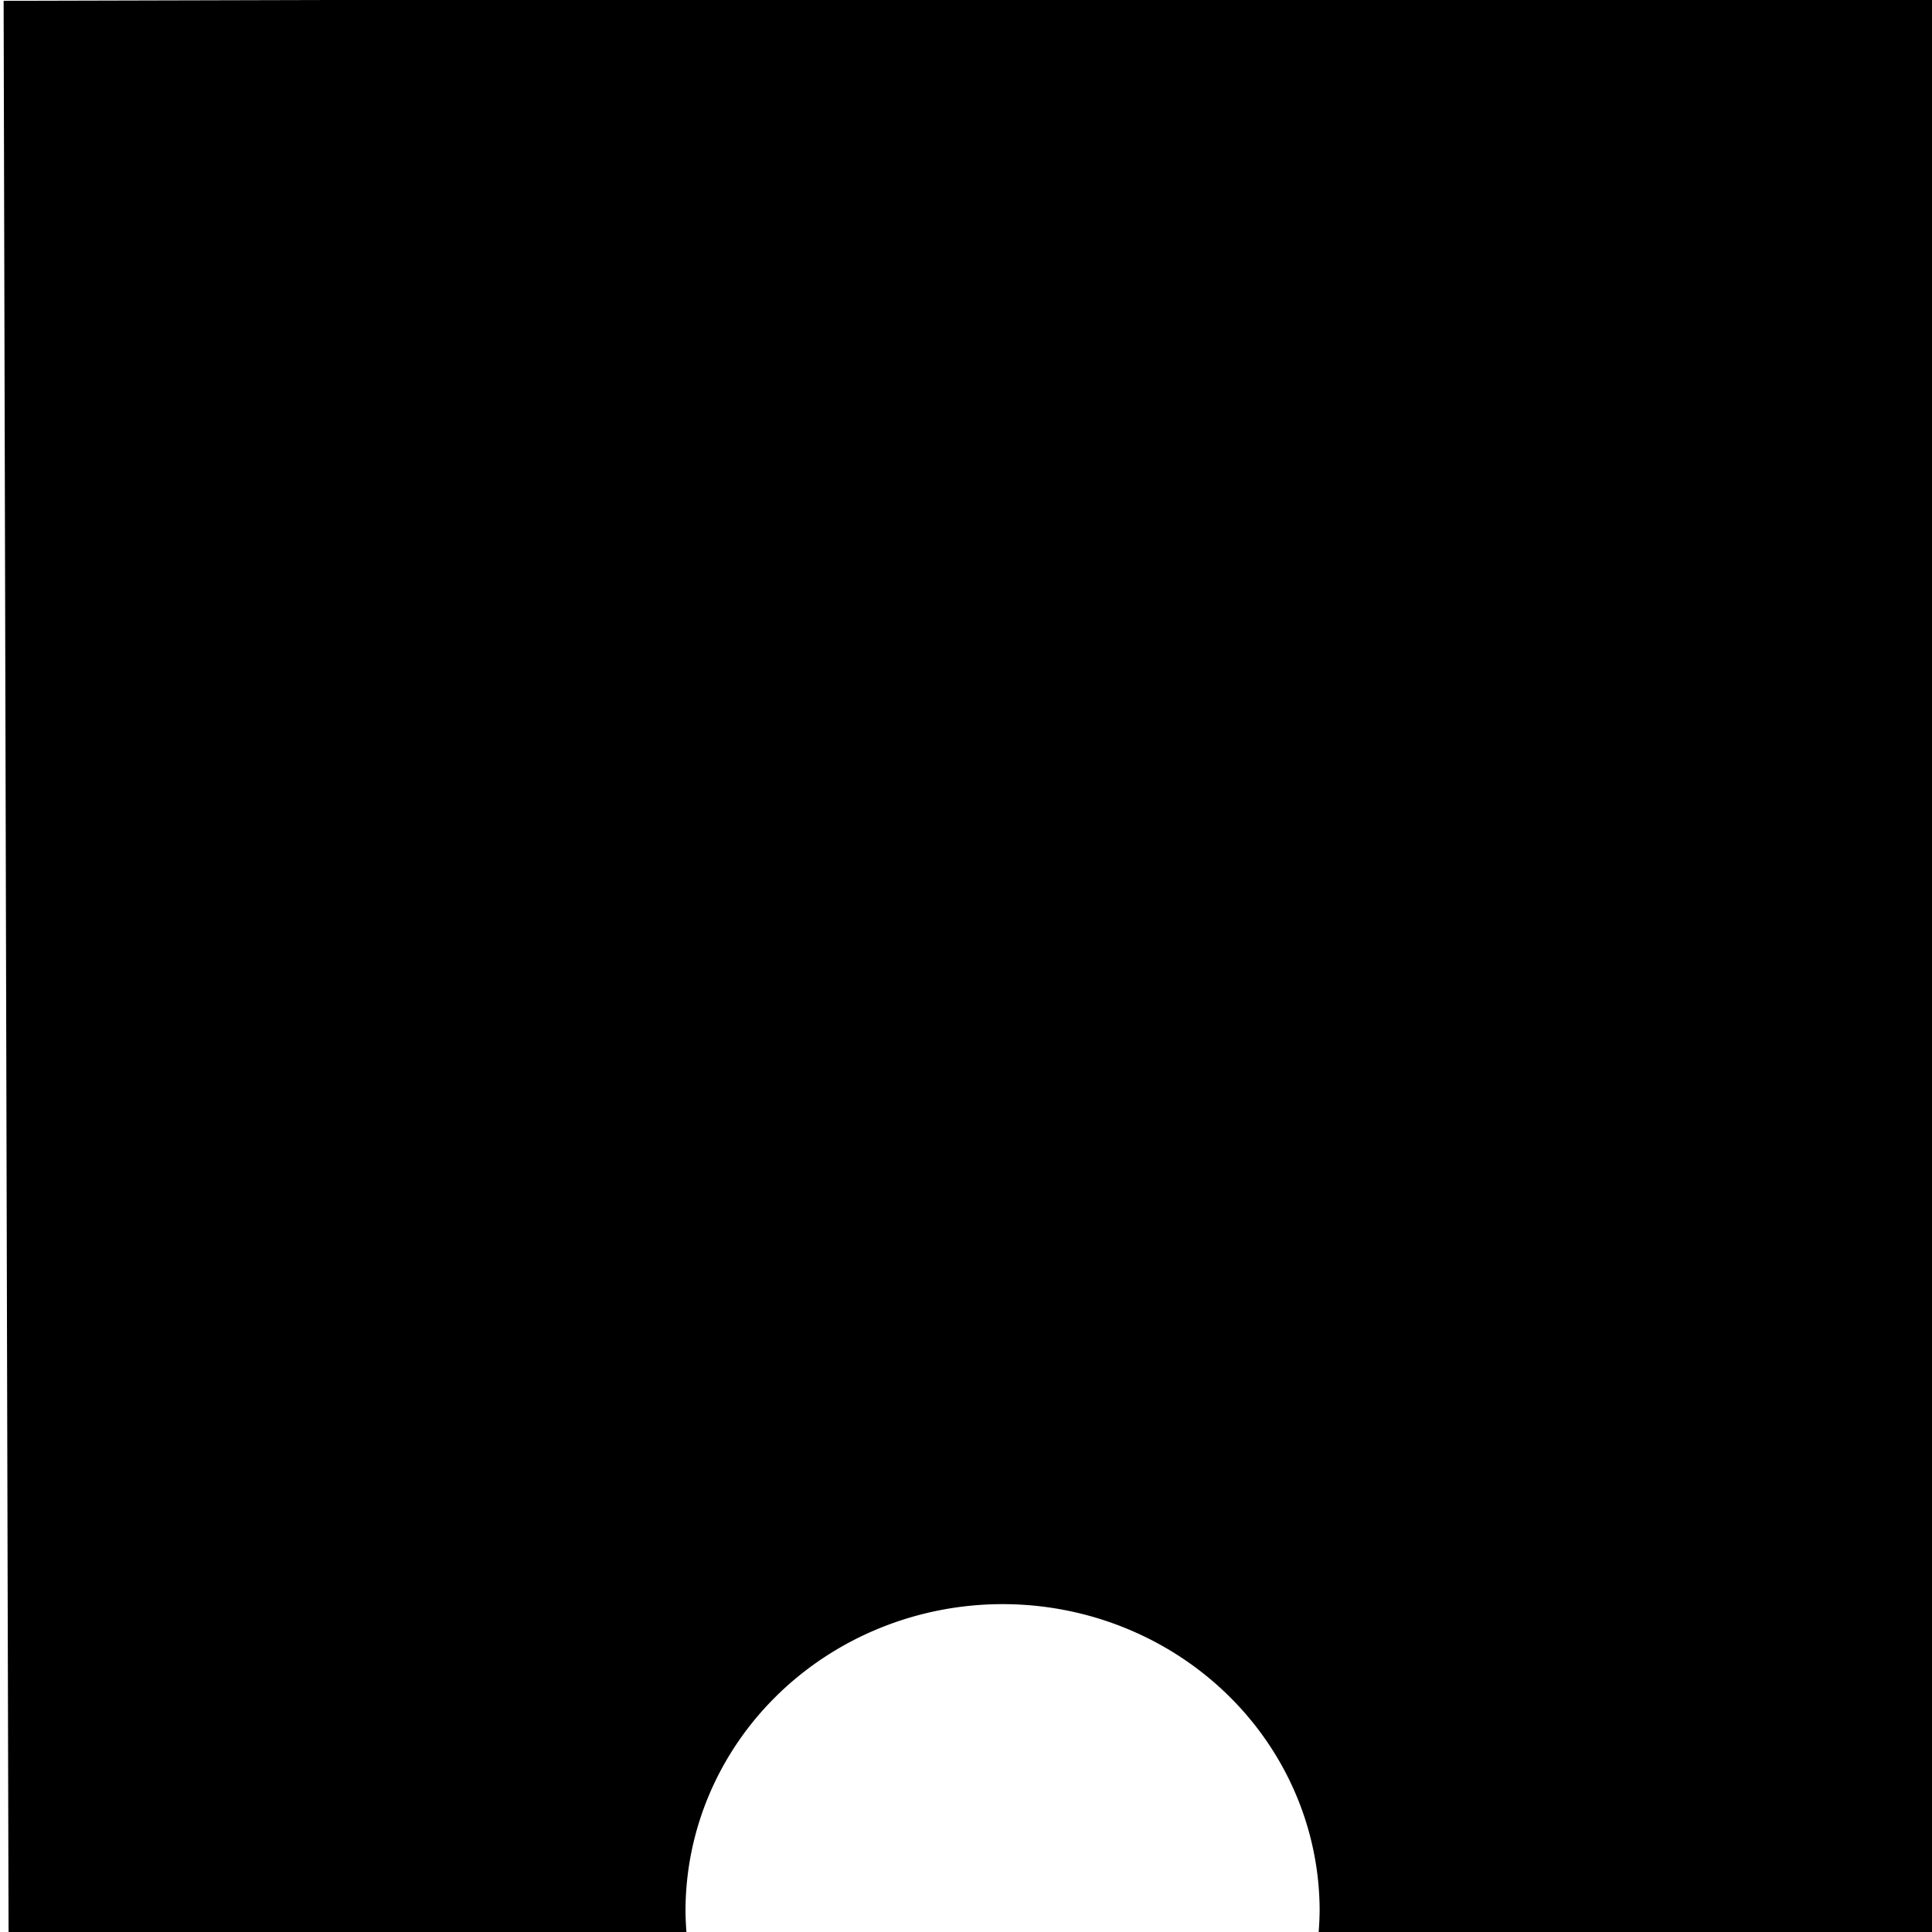 <?xml version="1.0" encoding="UTF-8" standalone="no"?>
<!-- Created with Inkscape (http://www.inkscape.org/) -->

<svg
   width="50mm"
   height="50mm"
   viewBox="0 0 50 50"
   version="1.1"
   id="svg712"
   inkscape:version="1.2.1 (9c6d41e410, 2022-07-14)"
   sodipodi:docname="in-bottom.svg"
   xml:space="preserve"
   xmlns:inkscape="http://www.inkscape.org/namespaces/inkscape"
   xmlns:sodipodi="http://sodipodi.sourceforge.net/DTD/sodipodi-0.dtd"
   xmlns="http://www.w3.org/2000/svg"
   xmlns:svg="http://www.w3.org/2000/svg"><sodipodi:namedview
     id="namedview714"
     pagecolor="#ffffff"
     bordercolor="#000000"
     borderopacity="0.25"
     inkscape:showpageshadow="2"
     inkscape:pageopacity="0.0"
     inkscape:pagecheckerboard="0"
     inkscape:deskcolor="#d1d1d1"
     inkscape:document-units="mm"
     showgrid="false"
     inkscape:zoom="2.9825758"
     inkscape:cx="-0.83820166"
     inkscape:cy="78.120395"
     inkscape:window-width="1920"
     inkscape:window-height="1017"
     inkscape:window-x="-8"
     inkscape:window-y="-8"
     inkscape:window-maximized="1"
     inkscape:current-layer="layer1" /><defs
     id="defs709" /><g
     inkscape:label="Слой 1"
     inkscape:groupmode="layer"
     id="layer1"><path
       id="rect902"
       style="fill:#000000;stroke-width:9.239;stroke-linejoin:round"
       d="M 0.223,50.407 17.803,50.362 a 7.94,8.206 89.854 0 1 -0.062,-0.887 7.94,8.206 89.854 0 1 8.185,-7.96 7.94,8.206 89.854 0 1 8.226,7.919 7.94,8.206 89.854 0 1 -0.058,0.887 l 16.205,-0.041 -0.026,-10.113 0.044,-1.14e-4 -0.102,-40.274 -50.121,0.128 0.001,0.488 0.043,17.023 0.04,15.718 0.018,7.045 z" /></g></svg>
